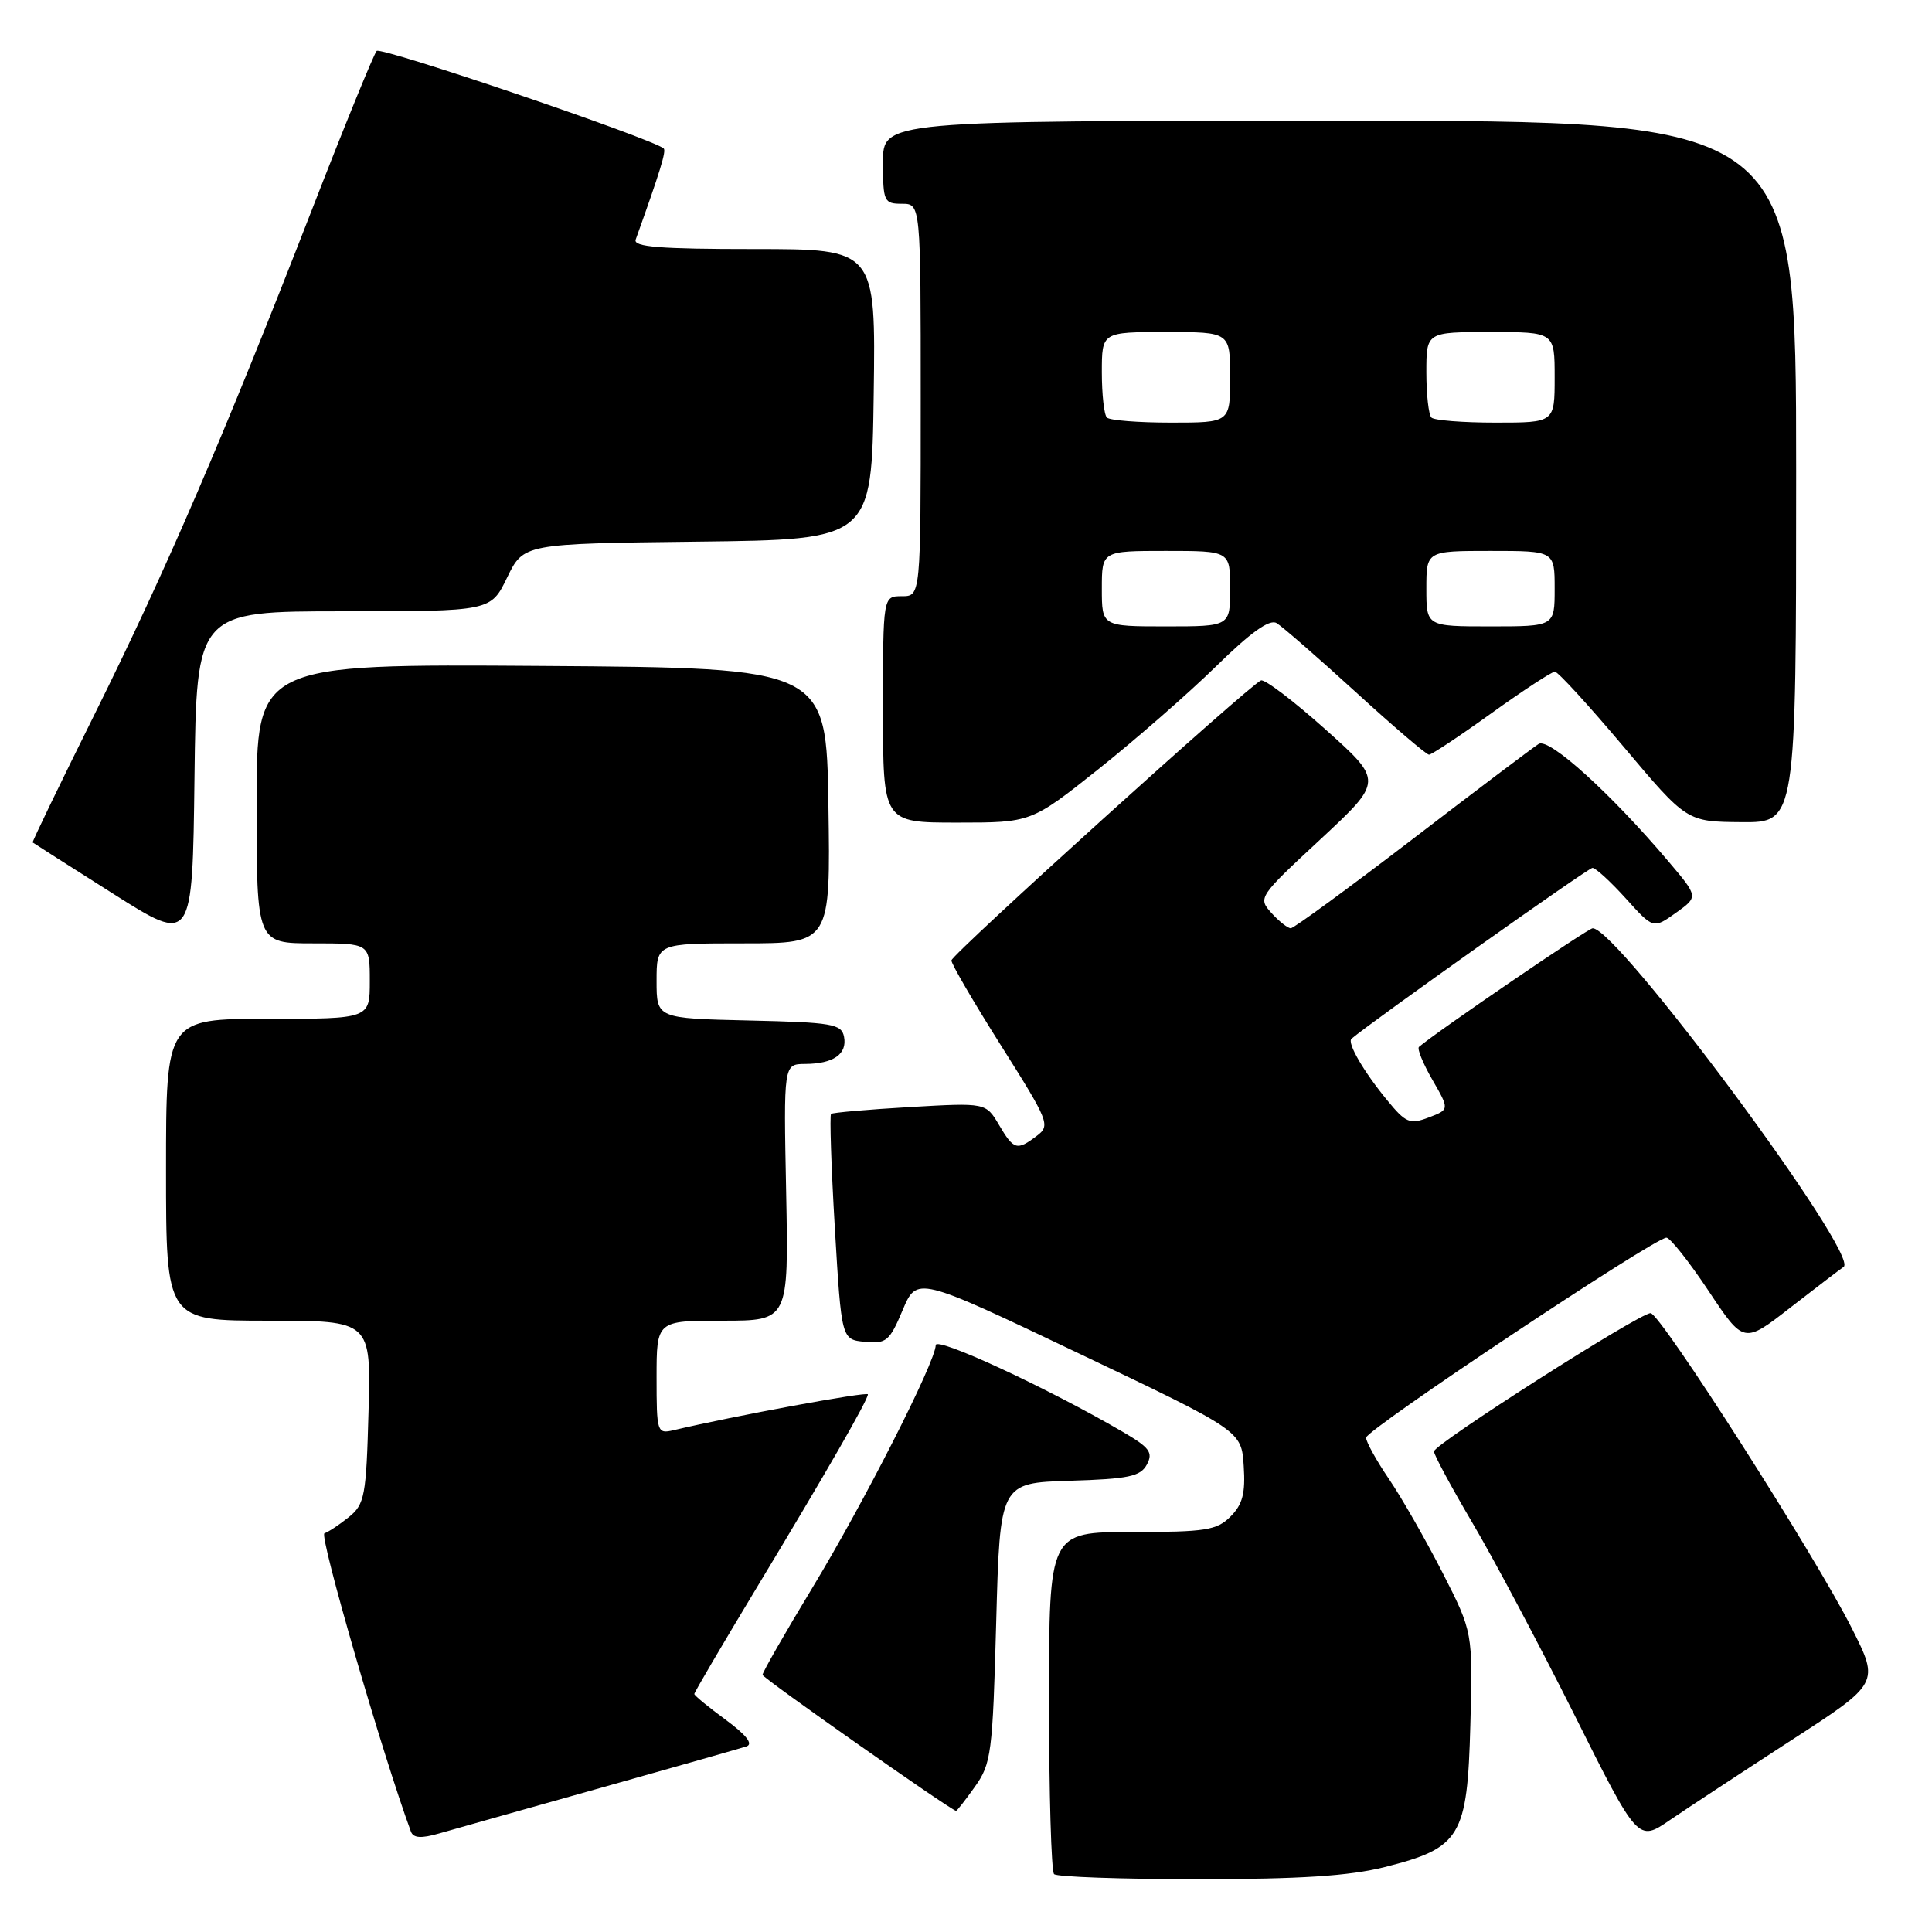 <?xml version="1.0" encoding="UTF-8" standalone="no"?>
<!DOCTYPE svg PUBLIC "-//W3C//DTD SVG 1.1//EN" "http://www.w3.org/Graphics/SVG/1.1/DTD/svg11.dtd" >
<svg xmlns="http://www.w3.org/2000/svg" xmlns:xlink="http://www.w3.org/1999/xlink" version="1.1" viewBox="0 0 256 256">
 <g >
 <path fill="currentColor"
d=" M 183.47 247.40 C 193.55 244.86 194.43 243.41 194.83 228.56 C 195.16 216.27 195.16 216.27 191.14 208.38 C 188.92 204.05 185.74 198.47 184.06 196.00 C 182.38 193.53 181.01 191.05 181.01 190.50 C 181.02 189.45 219.24 164.00 220.81 164.00 C 221.30 164.00 223.81 167.17 226.38 171.03 C 231.06 178.07 231.06 178.07 237.21 173.28 C 240.60 170.65 243.78 168.22 244.29 167.87 C 246.51 166.37 214.36 123.00 211.04 123.00 C 210.43 123.00 190.38 136.69 188.02 138.72 C 187.75 138.95 188.55 140.91 189.80 143.08 C 192.07 147.02 192.07 147.02 189.31 148.07 C 186.82 149.02 186.28 148.80 183.83 145.81 C 180.70 142.02 178.47 138.17 179.08 137.64 C 181.72 135.38 210.45 115.00 211.01 115.00 C 211.43 115.00 213.41 116.82 215.42 119.04 C 219.07 123.09 219.07 123.09 222.06 120.96 C 225.05 118.83 225.05 118.83 221.10 114.17 C 213.52 105.21 205.27 97.72 203.89 98.57 C 203.18 99.01 195.65 104.69 187.18 111.19 C 178.70 117.68 171.43 123.00 171.04 123.00 C 170.64 123.00 169.48 122.09 168.47 120.97 C 166.67 118.97 166.76 118.83 174.96 111.22 C 183.27 103.49 183.27 103.49 175.64 96.66 C 171.44 92.90 167.60 89.98 167.09 90.16 C 165.65 90.69 126.15 126.41 126.07 127.26 C 126.03 127.68 128.99 132.76 132.64 138.54 C 138.99 148.60 139.21 149.13 137.39 150.50 C 134.75 152.50 134.34 152.39 132.37 149.05 C 130.63 146.11 130.63 146.11 120.57 146.69 C 115.03 147.01 110.33 147.42 110.12 147.60 C 109.92 147.78 110.14 154.58 110.62 162.71 C 111.50 177.50 111.50 177.50 114.60 177.80 C 117.43 178.08 117.88 177.71 119.60 173.61 C 121.50 169.11 121.50 169.11 143.00 179.36 C 164.50 189.60 164.50 189.60 164.80 194.25 C 165.04 197.87 164.65 199.35 163.05 200.95 C 161.23 202.77 159.76 203.00 150.00 203.00 C 139.00 203.00 139.00 203.00 139.00 225.33 C 139.00 237.62 139.30 247.97 139.67 248.33 C 140.03 248.70 148.60 249.00 158.71 249.00 C 172.25 249.00 178.77 248.58 183.47 247.40 Z  M 79.50 236.93 C 89.40 234.15 98.13 231.66 98.91 231.41 C 99.84 231.10 98.91 229.91 96.16 227.88 C 93.87 226.20 92.00 224.66 92.00 224.46 C 92.00 224.25 95.74 217.88 100.32 210.29 C 109.55 195.00 115.00 185.51 115.00 184.76 C 115.00 184.35 97.18 187.63 89.25 189.51 C 87.07 190.02 87.00 189.81 87.00 182.52 C 87.00 175.00 87.00 175.00 95.75 175.00 C 104.50 175.00 104.50 175.00 104.17 158.00 C 103.83 141.00 103.83 141.00 106.67 140.98 C 110.43 140.96 112.28 139.68 111.84 137.38 C 111.51 135.68 110.30 135.47 99.24 135.22 C 87.00 134.94 87.00 134.94 87.00 129.97 C 87.00 125.00 87.00 125.00 98.52 125.00 C 110.05 125.00 110.05 125.00 109.77 106.75 C 109.50 88.50 109.50 88.50 71.75 88.24 C 34.00 87.98 34.00 87.98 34.00 106.49 C 34.00 125.00 34.00 125.00 41.50 125.00 C 49.00 125.00 49.00 125.00 49.00 130.00 C 49.00 135.00 49.00 135.00 35.50 135.00 C 22.00 135.00 22.00 135.00 22.00 155.00 C 22.00 175.00 22.00 175.00 35.58 175.00 C 49.17 175.00 49.17 175.00 48.83 187.09 C 48.53 198.23 48.32 199.32 46.24 201.01 C 44.99 202.02 43.53 202.99 42.99 203.17 C 42.25 203.42 50.67 232.44 54.45 242.70 C 54.77 243.56 55.81 243.63 58.20 242.94 C 60.01 242.42 69.60 239.71 79.50 236.93 Z  M 237.27 230.65 C 249.04 223.03 249.04 223.03 245.38 215.76 C 240.60 206.24 220.00 174.00 218.71 174.00 C 217.23 174.00 190.01 191.36 190.01 192.32 C 190.00 192.76 192.28 196.99 195.06 201.71 C 197.85 206.42 203.93 217.88 208.59 227.17 C 217.04 244.07 217.04 244.07 221.27 241.17 C 223.60 239.58 230.80 234.85 237.27 230.65 Z  M 129.18 236.75 C 131.35 233.71 131.53 232.32 132.00 215.00 C 132.50 196.50 132.50 196.50 141.73 196.21 C 149.56 195.97 151.12 195.64 151.97 194.05 C 152.82 192.46 152.33 191.80 148.74 189.71 C 138.68 183.85 124.00 177.05 123.99 178.24 C 123.96 180.46 114.46 199.15 107.62 210.43 C 103.98 216.44 101.02 221.62 101.04 221.93 C 101.07 222.36 125.76 239.71 126.68 239.95 C 126.78 239.98 127.91 238.54 129.18 236.75 Z  M 45.53 81.00 C 65.03 81.00 65.03 81.00 67.20 76.52 C 69.38 72.04 69.38 72.04 92.44 71.77 C 115.50 71.50 115.50 71.50 115.77 52.25 C 116.04 33.00 116.04 33.00 99.91 33.00 C 87.44 33.00 83.89 32.72 84.23 31.75 C 87.48 22.69 88.31 19.99 87.94 19.67 C 86.40 18.35 50.47 6.14 49.91 6.75 C 49.53 7.16 45.63 16.72 41.25 28.00 C 29.67 57.78 21.99 75.61 12.53 94.65 C 7.93 103.91 4.24 111.55 4.33 111.63 C 4.42 111.71 9.22 114.77 15.00 118.43 C 25.50 125.08 25.50 125.08 25.77 103.04 C 26.04 81.00 26.04 81.00 45.53 81.00 Z  M 145.57 101.90 C 150.48 97.99 157.49 91.86 161.15 88.28 C 165.71 83.80 168.22 82.01 169.15 82.56 C 169.89 83.00 174.60 87.10 179.62 91.68 C 184.63 96.26 189.01 100.00 189.35 100.00 C 189.69 100.00 193.42 97.53 197.63 94.50 C 201.85 91.47 205.63 89.00 206.03 89.00 C 206.43 89.00 210.52 93.47 215.13 98.94 C 223.50 108.88 223.50 108.88 230.75 108.94 C 238.00 109.00 238.00 109.00 238.00 62.50 C 238.00 16.00 238.00 16.00 177.50 16.00 C 117.00 16.00 117.00 16.00 117.00 21.50 C 117.00 26.70 117.14 27.00 119.50 27.00 C 122.00 27.00 122.00 27.00 122.00 53.00 C 122.00 79.00 122.00 79.00 119.50 79.00 C 117.00 79.00 117.00 79.00 117.00 94.00 C 117.00 109.00 117.00 109.00 126.82 109.00 C 136.64 109.00 136.64 109.00 145.57 101.90 Z  M 146.00 78.00 C 146.00 73.00 146.00 73.00 154.50 73.00 C 163.00 73.00 163.00 73.00 163.00 78.00 C 163.00 83.00 163.00 83.00 154.50 83.00 C 146.00 83.00 146.00 83.00 146.00 78.00 Z  M 189.00 78.00 C 189.00 73.00 189.00 73.00 197.50 73.00 C 206.00 73.00 206.00 73.00 206.00 78.00 C 206.00 83.00 206.00 83.00 197.50 83.00 C 189.00 83.00 189.00 83.00 189.00 78.00 Z  M 146.67 55.33 C 146.30 54.97 146.00 52.27 146.00 49.33 C 146.00 44.00 146.00 44.00 154.50 44.00 C 163.00 44.00 163.00 44.00 163.00 50.00 C 163.00 56.00 163.00 56.00 155.17 56.00 C 150.86 56.00 147.03 55.70 146.67 55.33 Z  M 189.67 55.33 C 189.30 54.97 189.00 52.27 189.00 49.33 C 189.00 44.00 189.00 44.00 197.50 44.00 C 206.00 44.00 206.00 44.00 206.00 50.00 C 206.00 56.00 206.00 56.00 198.17 56.00 C 193.86 56.00 190.03 55.70 189.67 55.33 Z "/>
</g>
</svg>